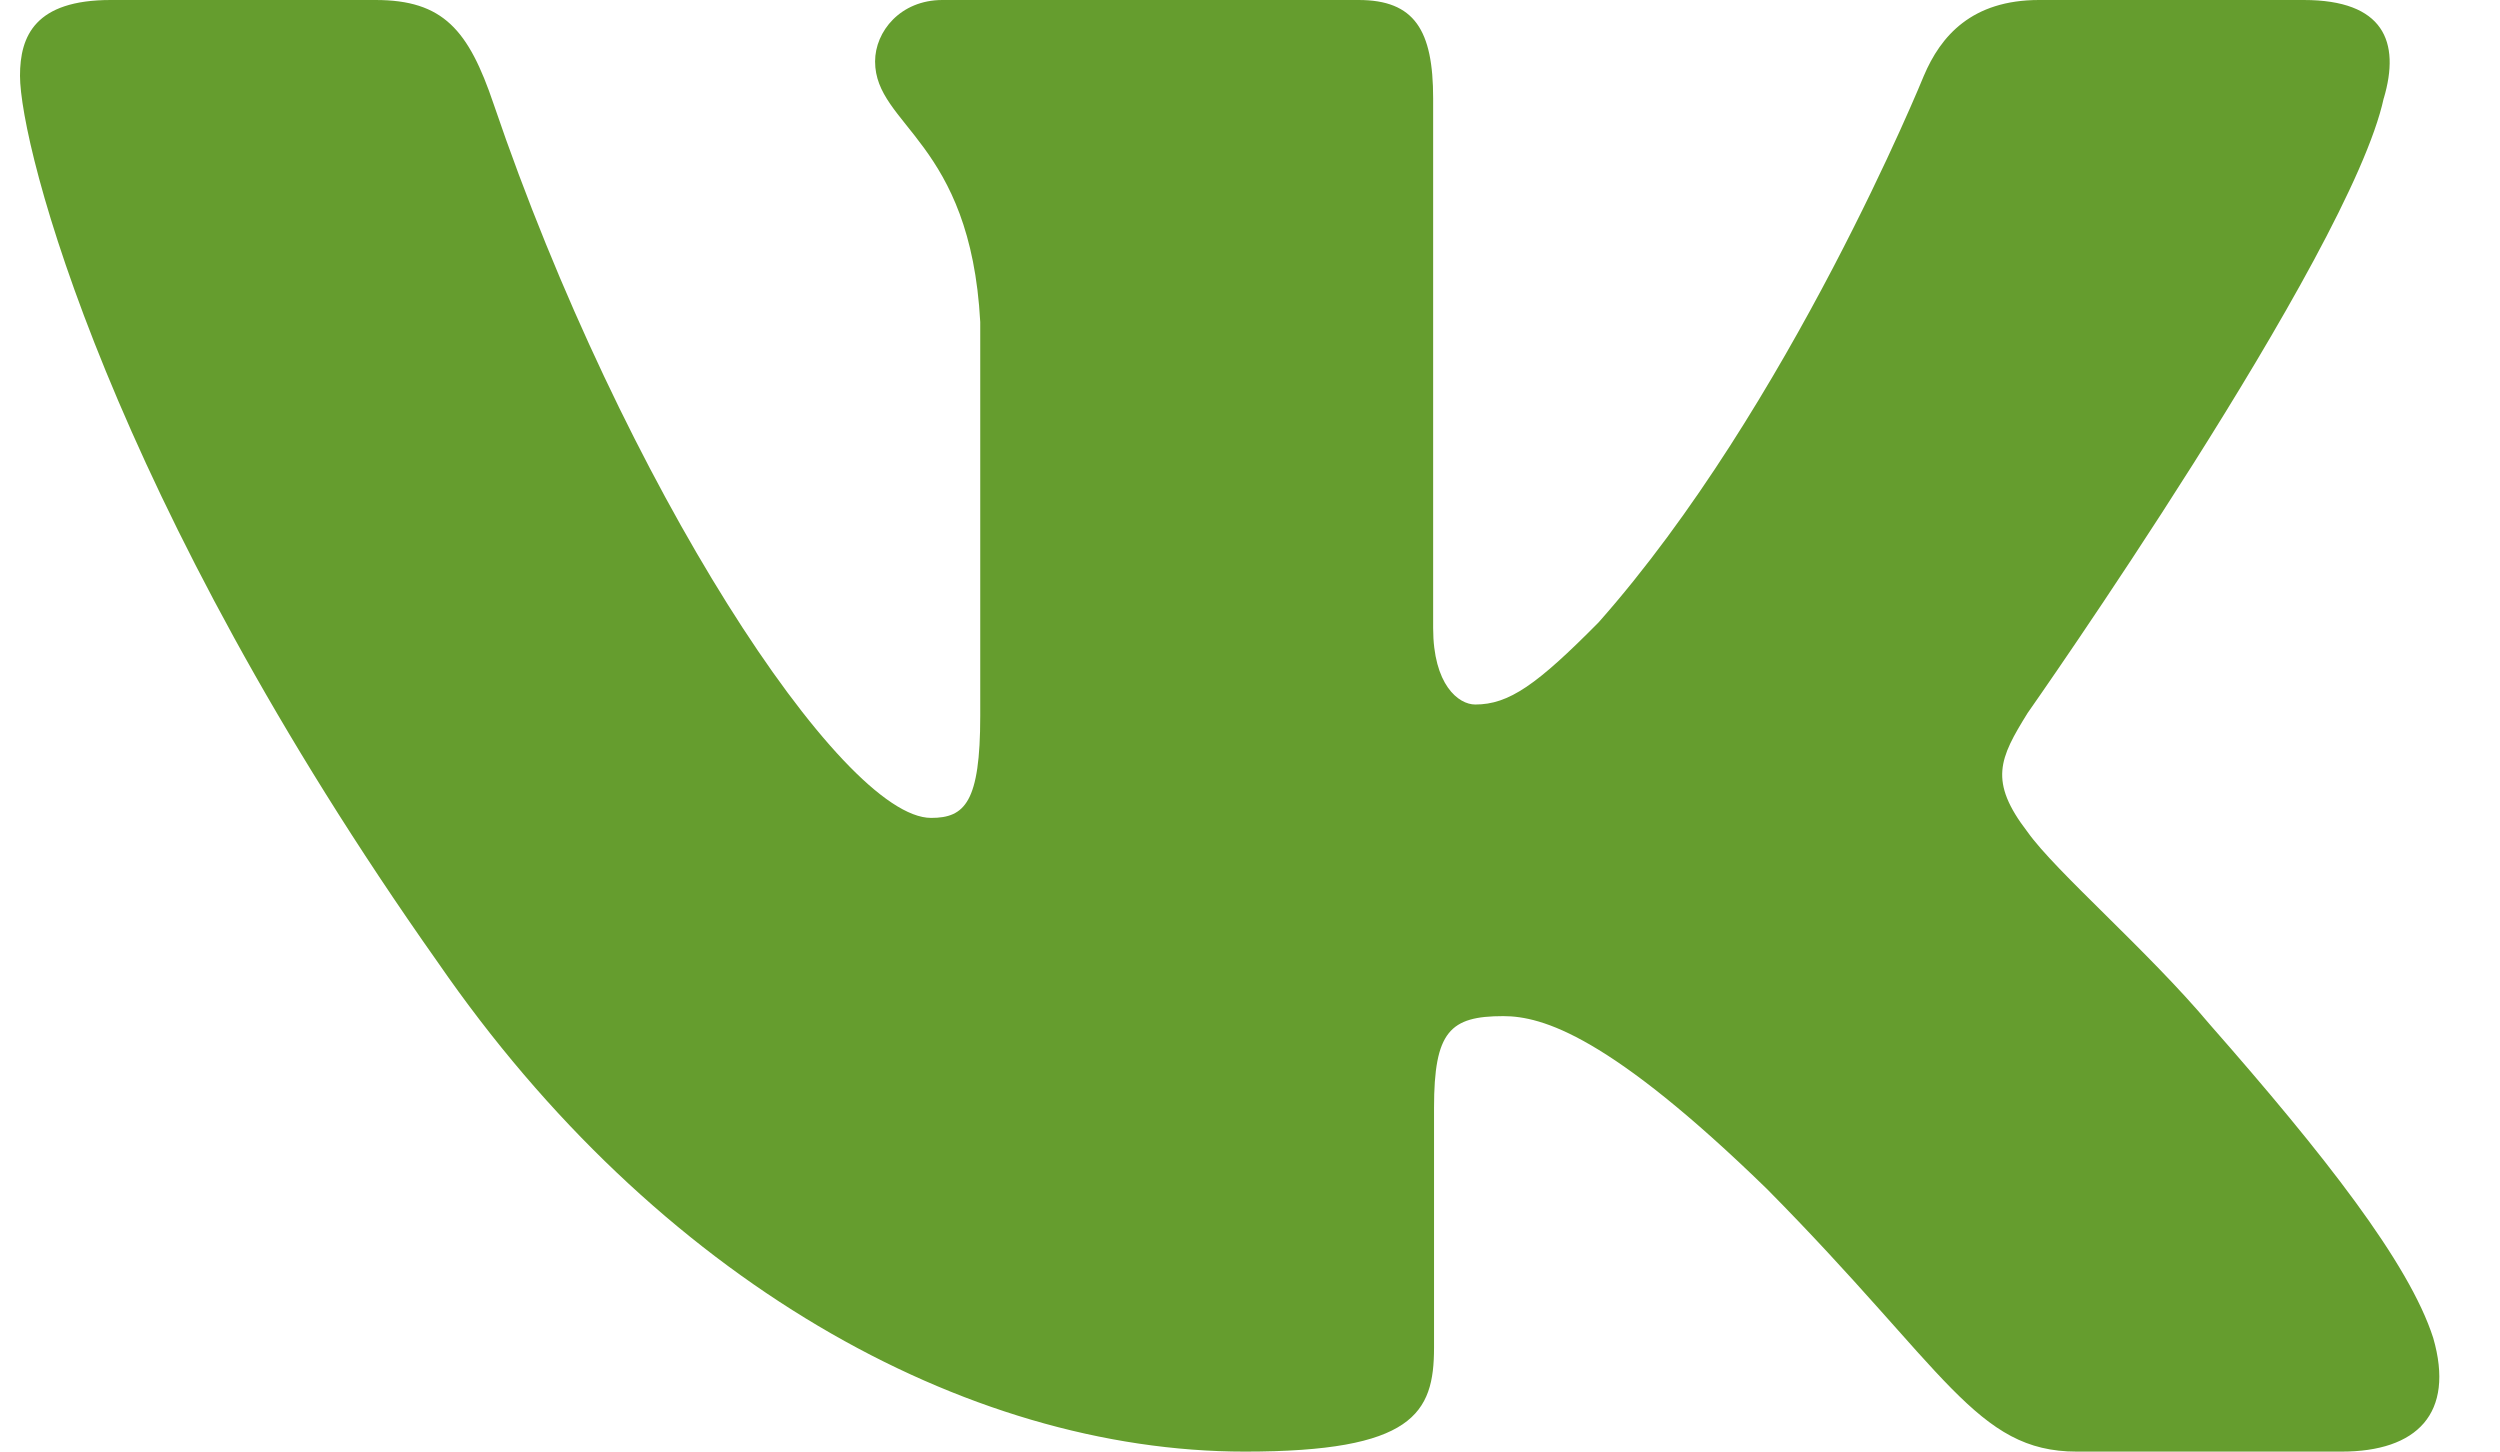 <svg width="31" height="18" viewBox="0 0 31 18" fill="none" xmlns="http://www.w3.org/2000/svg">
<path fill-rule="evenodd" clip-rule="evenodd" d="M29.559 1.219C29.767 0.517 29.559 0 28.566 0H25.285C24.45 0 24.065 0.446 23.856 0.939C23.856 0.939 22.187 5.048 19.823 7.717C19.058 8.491 18.711 8.736 18.293 8.736C18.085 8.736 17.771 8.491 17.771 7.788V1.219C17.771 0.375 17.541 0 16.846 0H11.686C11.165 0 10.851 0.391 10.851 0.762C10.851 1.561 12.034 1.746 12.155 3.993V8.877C12.155 9.948 11.964 10.142 11.546 10.142C10.434 10.142 7.727 6.013 6.121 1.29C5.81 0.37 5.495 0 4.656 0H1.373C0.435 0 0.248 0.446 0.248 0.939C0.248 1.815 1.36 6.171 5.429 11.933C8.141 15.867 11.96 18 15.438 18C17.525 18 17.782 17.527 17.782 16.71V13.737C17.782 12.789 17.98 12.6 18.641 12.6C19.128 12.6 19.962 12.847 21.91 14.743C24.135 16.992 24.501 18 25.753 18H29.035C29.972 18 30.442 17.527 30.172 16.591C29.874 15.66 28.812 14.309 27.403 12.705C26.638 11.793 25.491 10.809 25.142 10.317C24.656 9.685 24.794 9.404 25.142 8.842C25.142 8.842 29.142 3.151 29.558 1.219" fill="#659D2E"/>
</svg>
